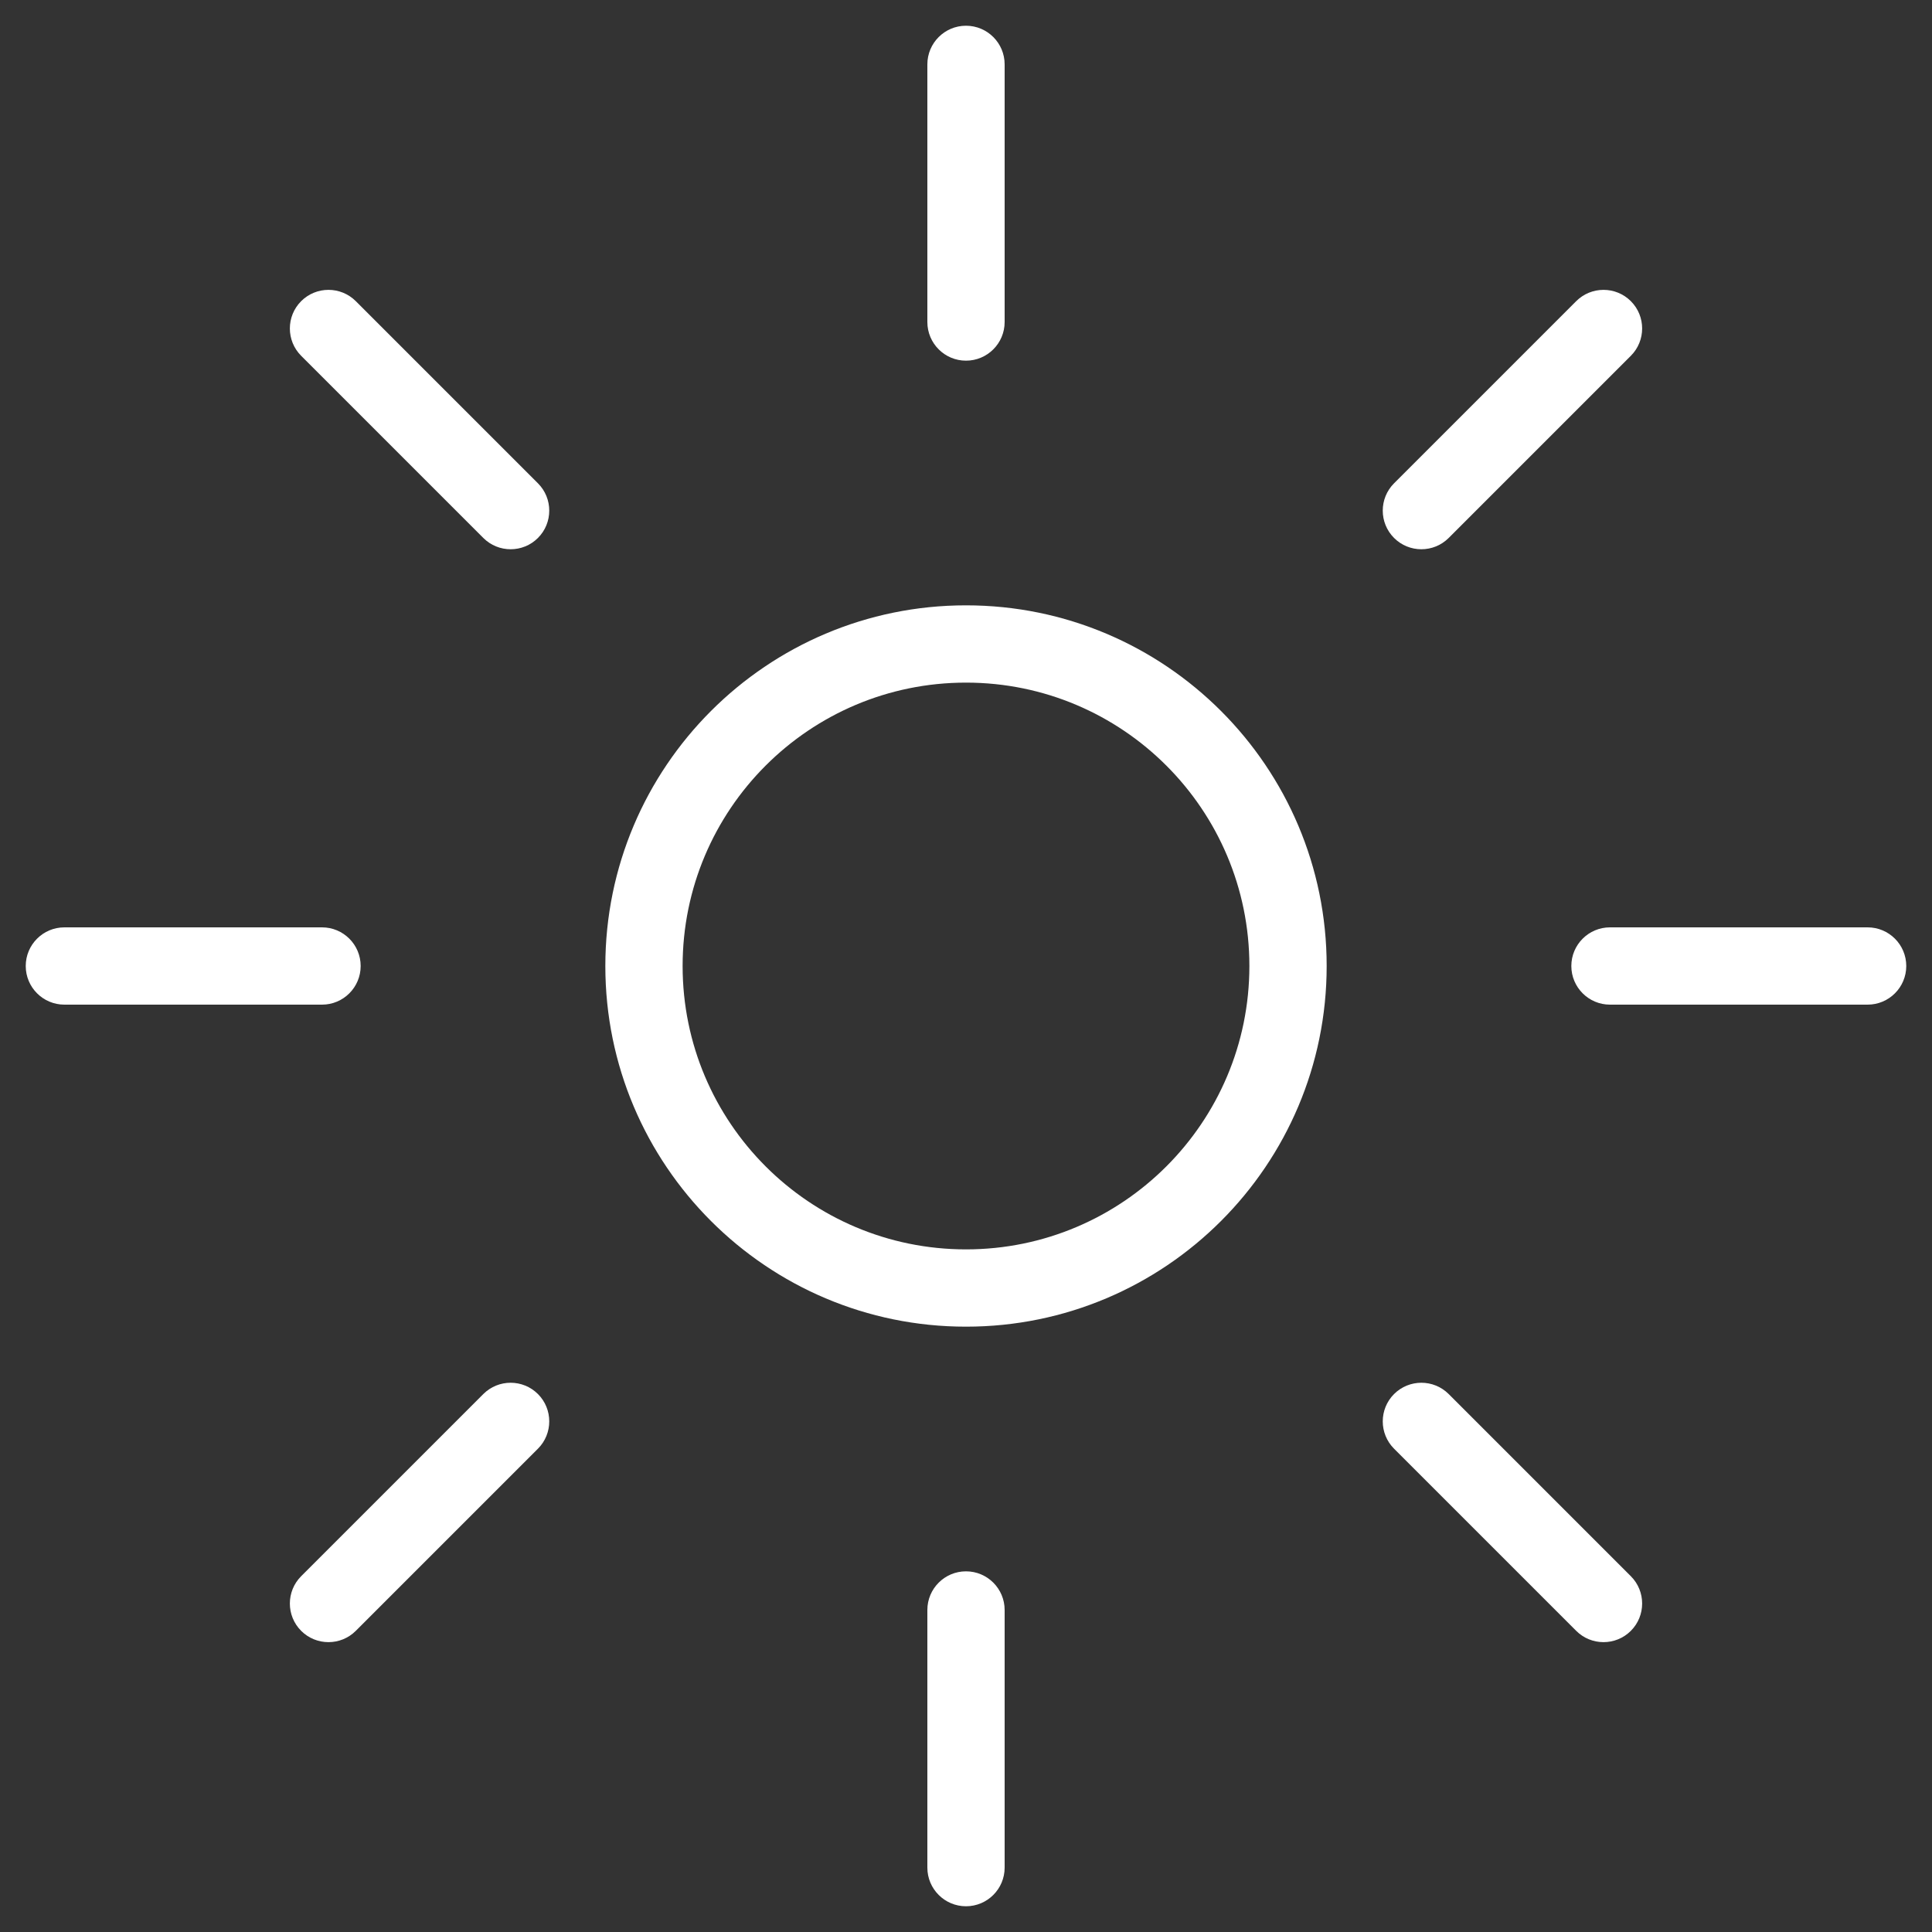<svg width="25" height="25" viewBox="0 0 25 25" fill="none" xmlns="http://www.w3.org/2000/svg">
<rect x="0" y="0" width="25" height="25" fill="#333333" stroke="none"/>
<path fill-rule="evenodd" clip-rule="evenodd" d="M12.5 0.333C12.776 0.333 13 0.557 13 0.833V4.167C13 4.443 12.776 4.667 12.5 4.667C12.224 4.667 12 4.443 12 4.167V0.833C12 0.557 12.224 0.333 12.5 0.333ZM3.897 3.897C4.092 3.702 4.409 3.702 4.604 3.897L6.961 6.254C7.156 6.449 7.156 6.766 6.961 6.961C6.766 7.156 6.449 7.156 6.254 6.961L3.897 4.604C3.702 4.409 3.702 4.092 3.897 3.897ZM0.833 12C0.557 12 0.333 12.224 0.333 12.5C0.333 12.776 0.557 13 0.833 13H4.167C4.443 13 4.667 12.776 4.667 12.5C4.667 12.224 4.443 12 4.167 12H0.833ZM3.897 21.103C3.702 20.908 3.702 20.591 3.897 20.396L6.254 18.039C6.449 17.844 6.766 17.844 6.961 18.039C7.156 18.234 7.156 18.551 6.961 18.746L4.604 21.103C4.409 21.298 4.092 21.298 3.897 21.103ZM20.833 12C20.557 12 20.333 12.224 20.333 12.5C20.333 12.776 20.557 13 20.833 13H24.167C24.443 13 24.667 12.776 24.667 12.5C24.667 12.224 24.443 12 24.167 12H20.833ZM18.039 6.961C17.844 6.766 17.844 6.449 18.039 6.254L20.396 3.897C20.591 3.702 20.908 3.702 21.103 3.897C21.298 4.092 21.298 4.409 21.103 4.604L18.746 6.961C18.551 7.156 18.234 7.156 18.039 6.961ZM13 20.833C13 20.557 12.776 20.333 12.5 20.333C12.224 20.333 12 20.557 12 20.833V24.167C12 24.443 12.224 24.667 12.5 24.667C12.776 24.667 13 24.443 13 24.167V20.833ZM18.039 18.039C18.234 17.844 18.551 17.844 18.746 18.039L21.103 20.396C21.298 20.591 21.298 20.908 21.103 21.103C20.908 21.298 20.591 21.298 20.396 21.103L18.039 18.746C17.844 18.551 17.844 18.234 18.039 18.039ZM8.833 12.5C8.833 10.475 10.475 8.833 12.5 8.833C14.525 8.833 16.167 10.475 16.167 12.5C16.167 14.525 14.525 16.167 12.5 16.167C10.475 16.167 8.833 14.525 8.833 12.5ZM12.5 7.833C9.923 7.833 7.833 9.923 7.833 12.5C7.833 15.077 9.923 17.167 12.5 17.167C15.077 17.167 17.167 15.077 17.167 12.5C17.167 9.923 15.077 7.833 12.5 7.833Z" fill="white"/>
</svg>
